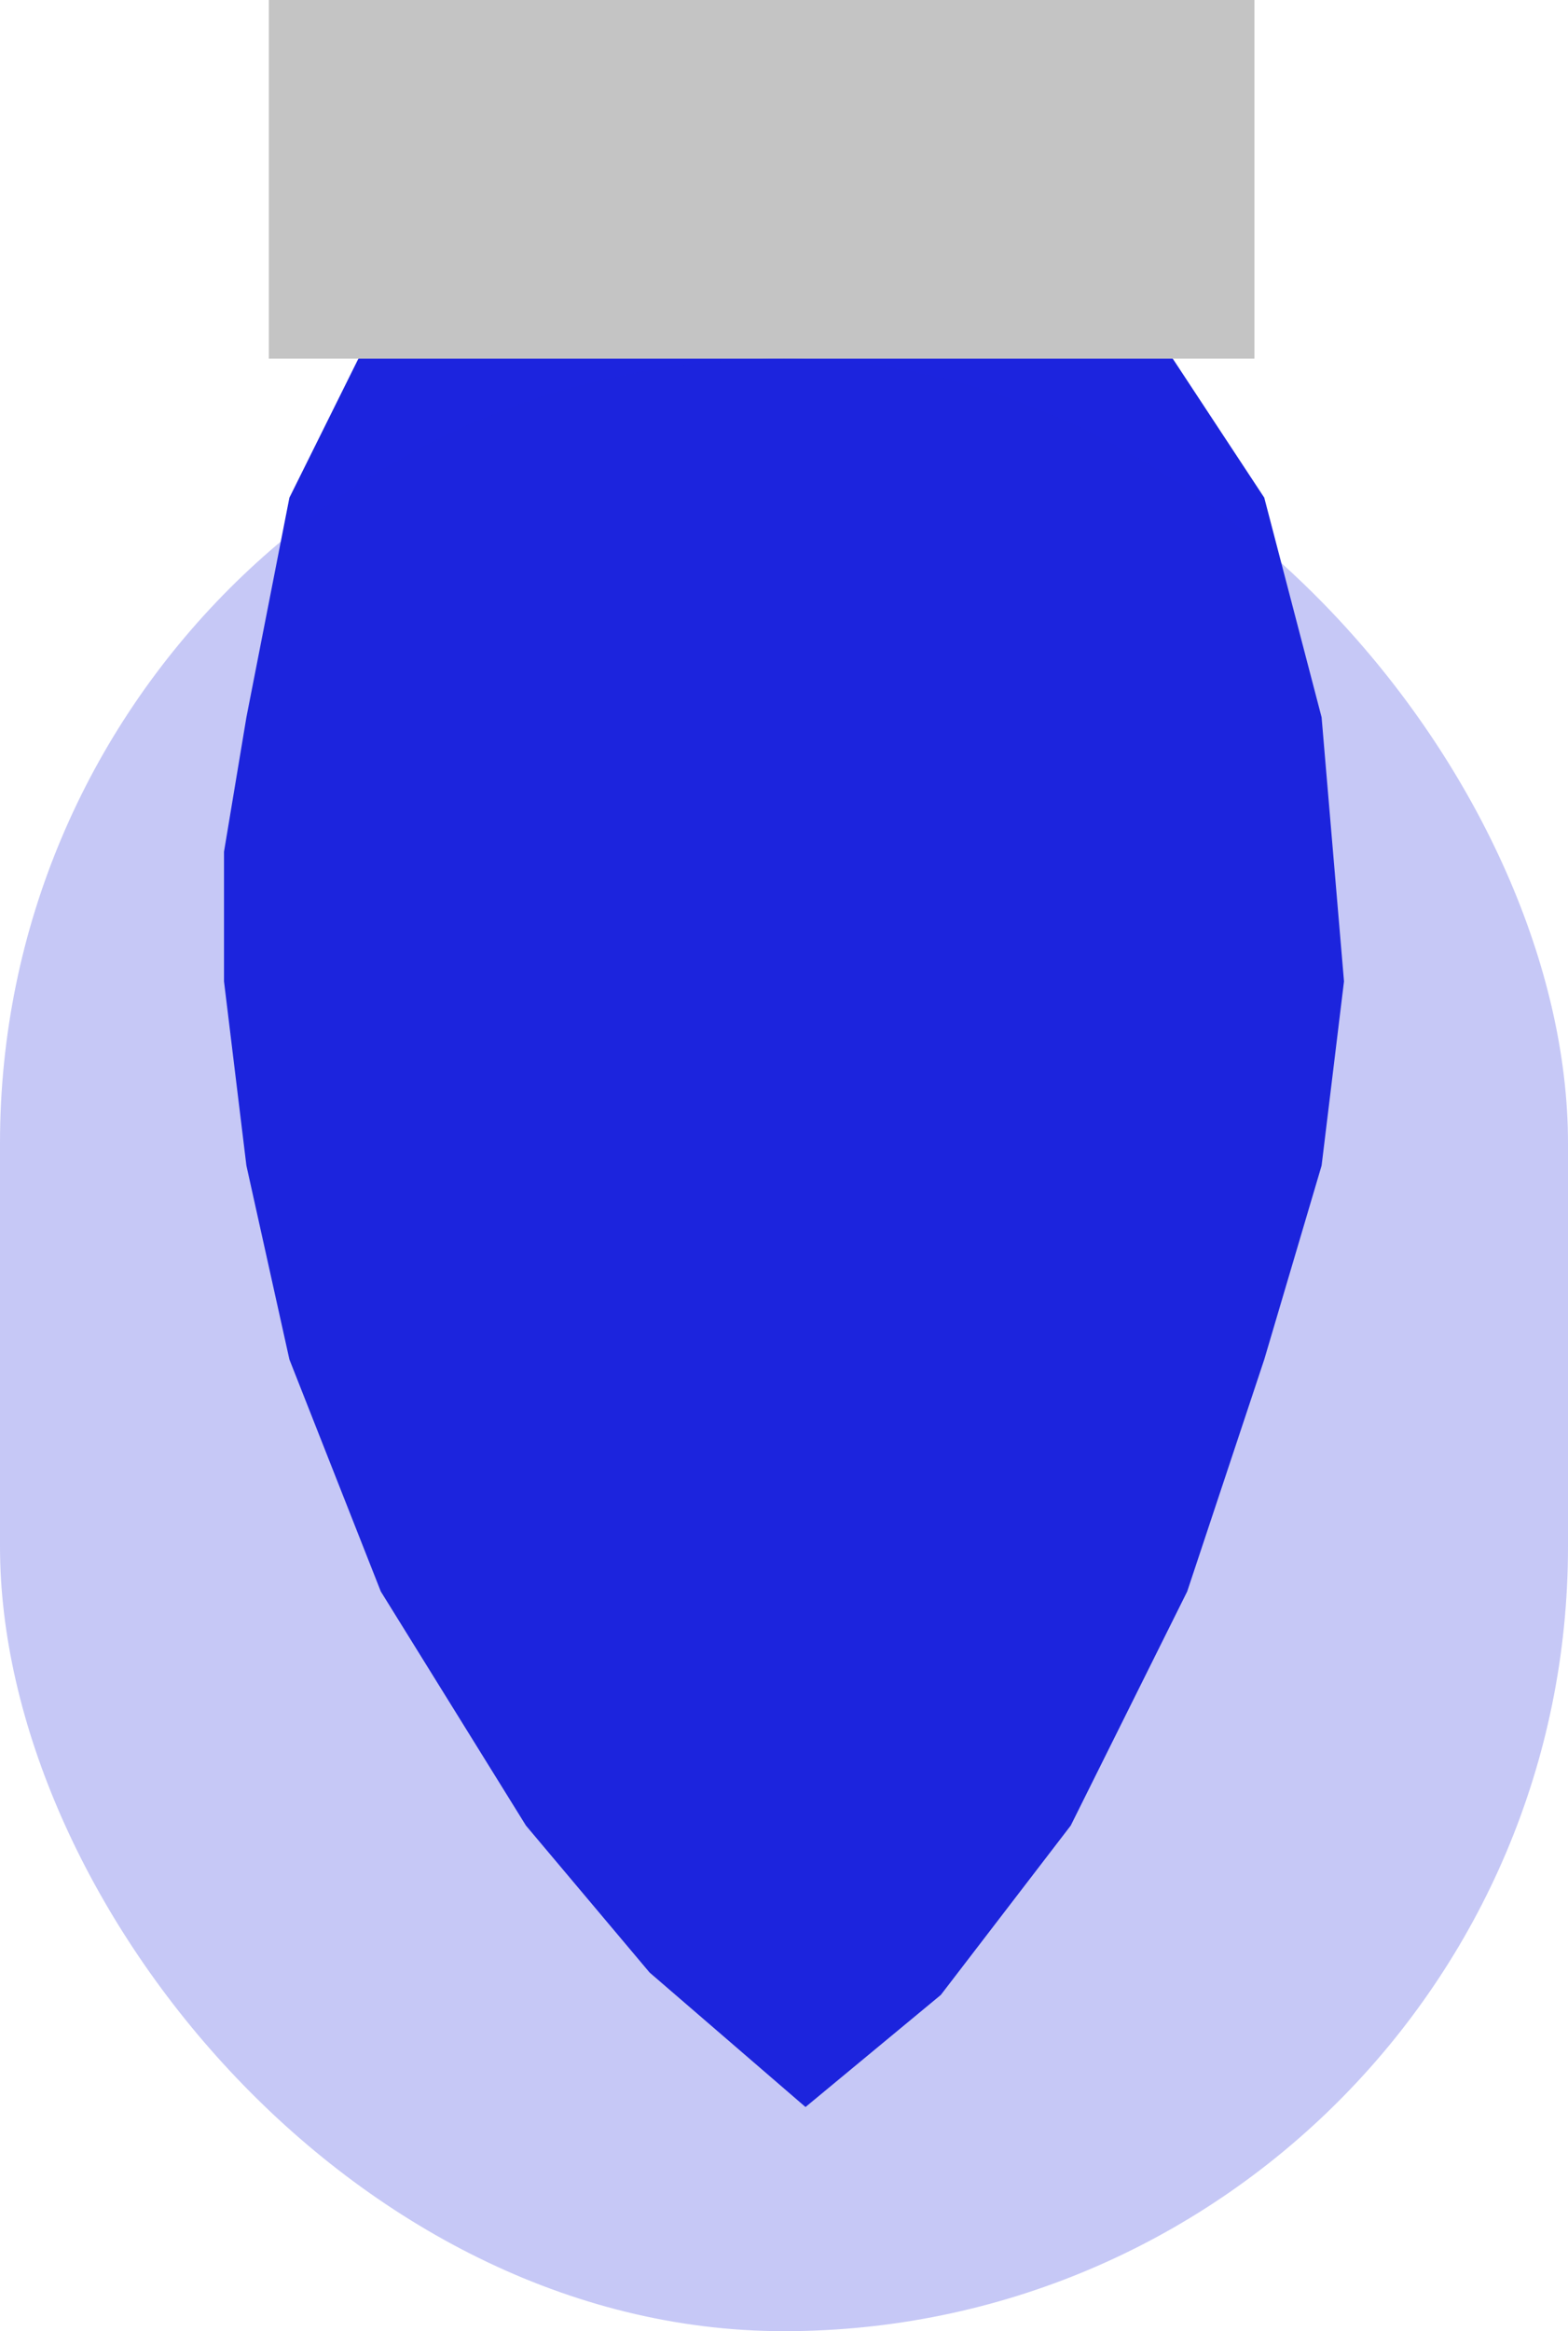 <svg width="35" height="52" viewBox="0 0 35 52" fill="none" xmlns="http://www.w3.org/2000/svg">
<path d="M9.98 6H24.86L28.22 11.101L29.5 16L30 21.89L29.5 26L28.22 30.325L26.5 35.5L23.9 40.722L21 44.5L17.98 47L14.5 44L11.74 40.722L8.5 35.5L6.46 30.325L5.5 26L5 21.89V19L5.5 16L6.46 11.101L8 8L9.98 6Z" fill="#1C24DE"/>
<rect x="6" width="22" height="8" fill="#C4C4C4"/>
<rect opacity="0.25" y="8" width="35" height="44" rx="17.5" fill="#1C24DE"/>
</svg>
